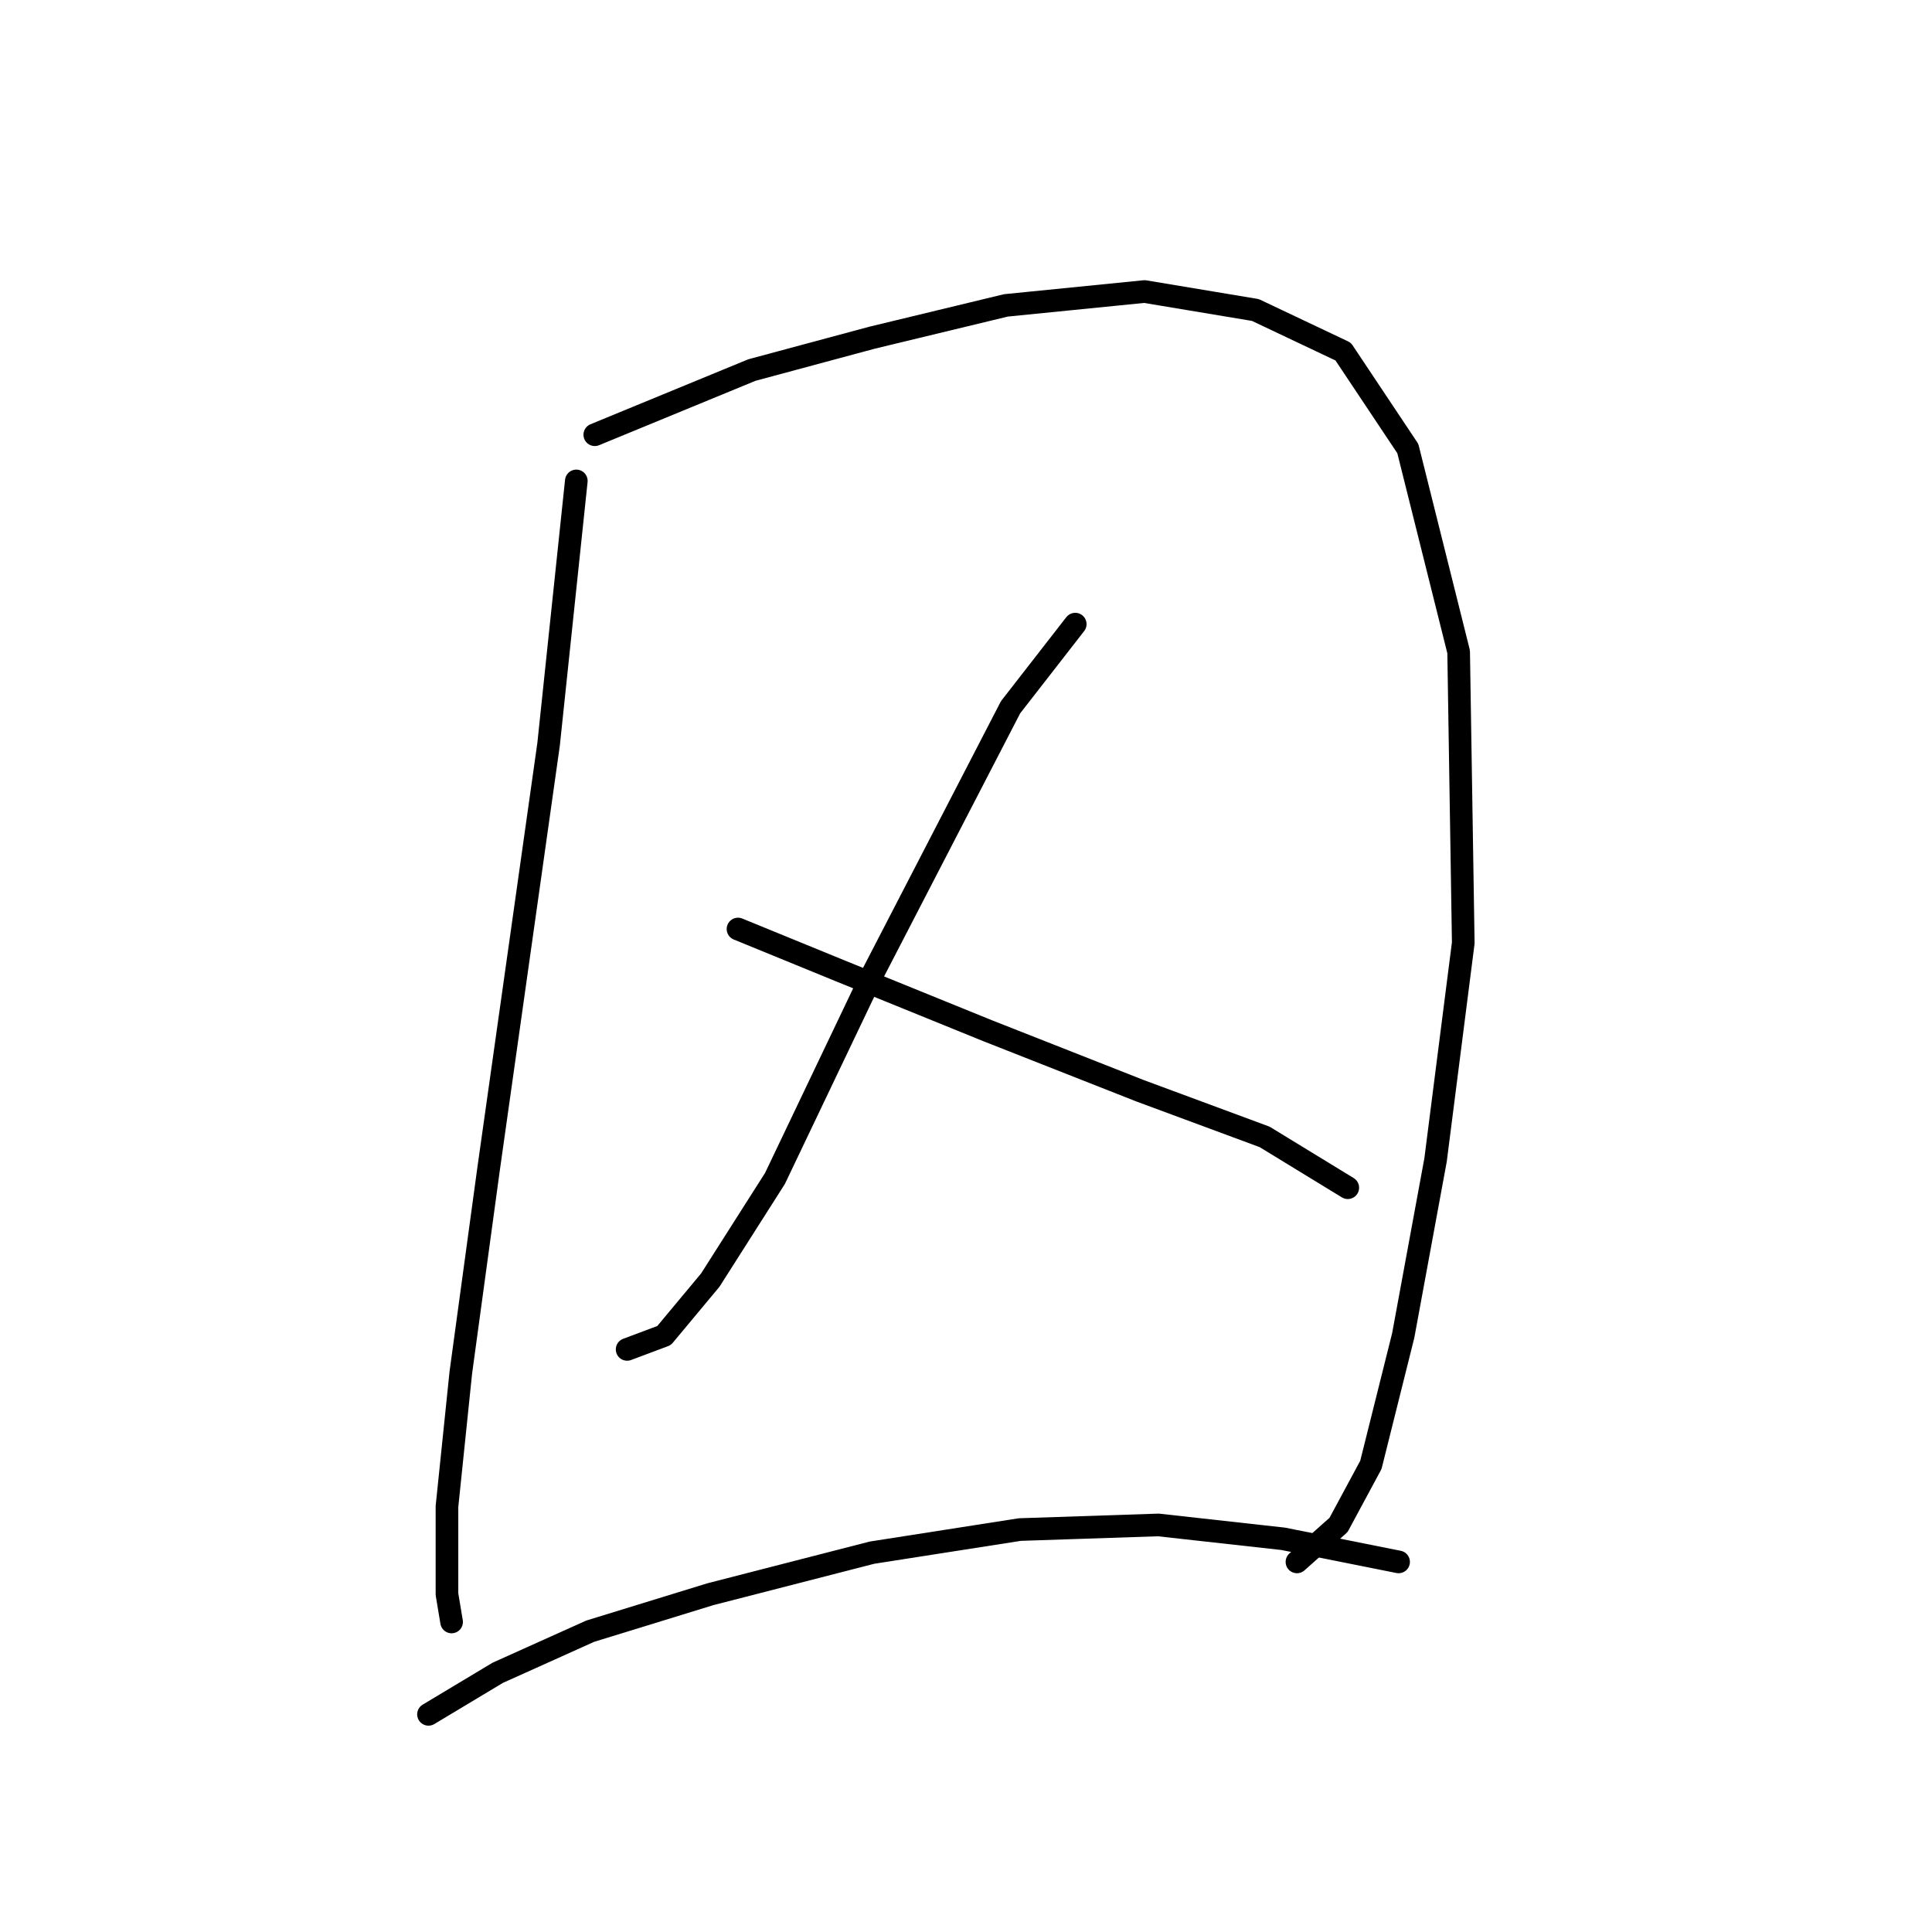<?xml version="1.0" standalone="no"?>
    <svg width="256" height="256" xmlns="http://www.w3.org/2000/svg" version="1.1">
    <polyline stroke="black" stroke-width="3" stroke-linecap="round" fill="transparent" stroke-linejoin="round" points="76.365 63.726 72.692 98.616 64.735 154.93 61.062 181.863 59.226 199.615 59.226 211.245 59.838 214.918 59.838 214.918 " />
        <polyline stroke="black" stroke-width="3" stroke-linecap="round" fill="transparent" stroke-linejoin="round" points="78.813 57.604 99.625 49.035 115.54 44.75 133.291 40.465 151.655 38.629 166.345 41.077 177.975 46.586 186.545 59.441 193.278 86.374 193.89 124.937 190.218 153.706 185.933 176.966 181.648 194.106 177.363 202.063 171.854 206.96 171.854 206.96 " />
        <polyline stroke="black" stroke-width="3" stroke-linecap="round" fill="transparent" stroke-linejoin="round" points="142.473 82.701 133.903 93.719 115.54 129.222 102.686 156.155 94.116 169.621 87.995 176.966 83.098 178.803 83.098 178.803 " />
        <polyline stroke="black" stroke-width="3" stroke-linecap="round" fill="transparent" stroke-linejoin="round" points="97.789 123.1 111.255 128.61 130.843 136.567 151.042 144.524 167.57 150.646 178.588 157.379 178.588 157.379 " />
        <polyline stroke="black" stroke-width="3" stroke-linecap="round" fill="transparent" stroke-linejoin="round" points="56.777 227.16 65.959 221.651 78.201 216.142 94.116 211.245 115.54 205.736 135.128 202.675 153.491 202.063 170.018 203.899 185.321 206.96 185.321 206.96 " />
        </svg>